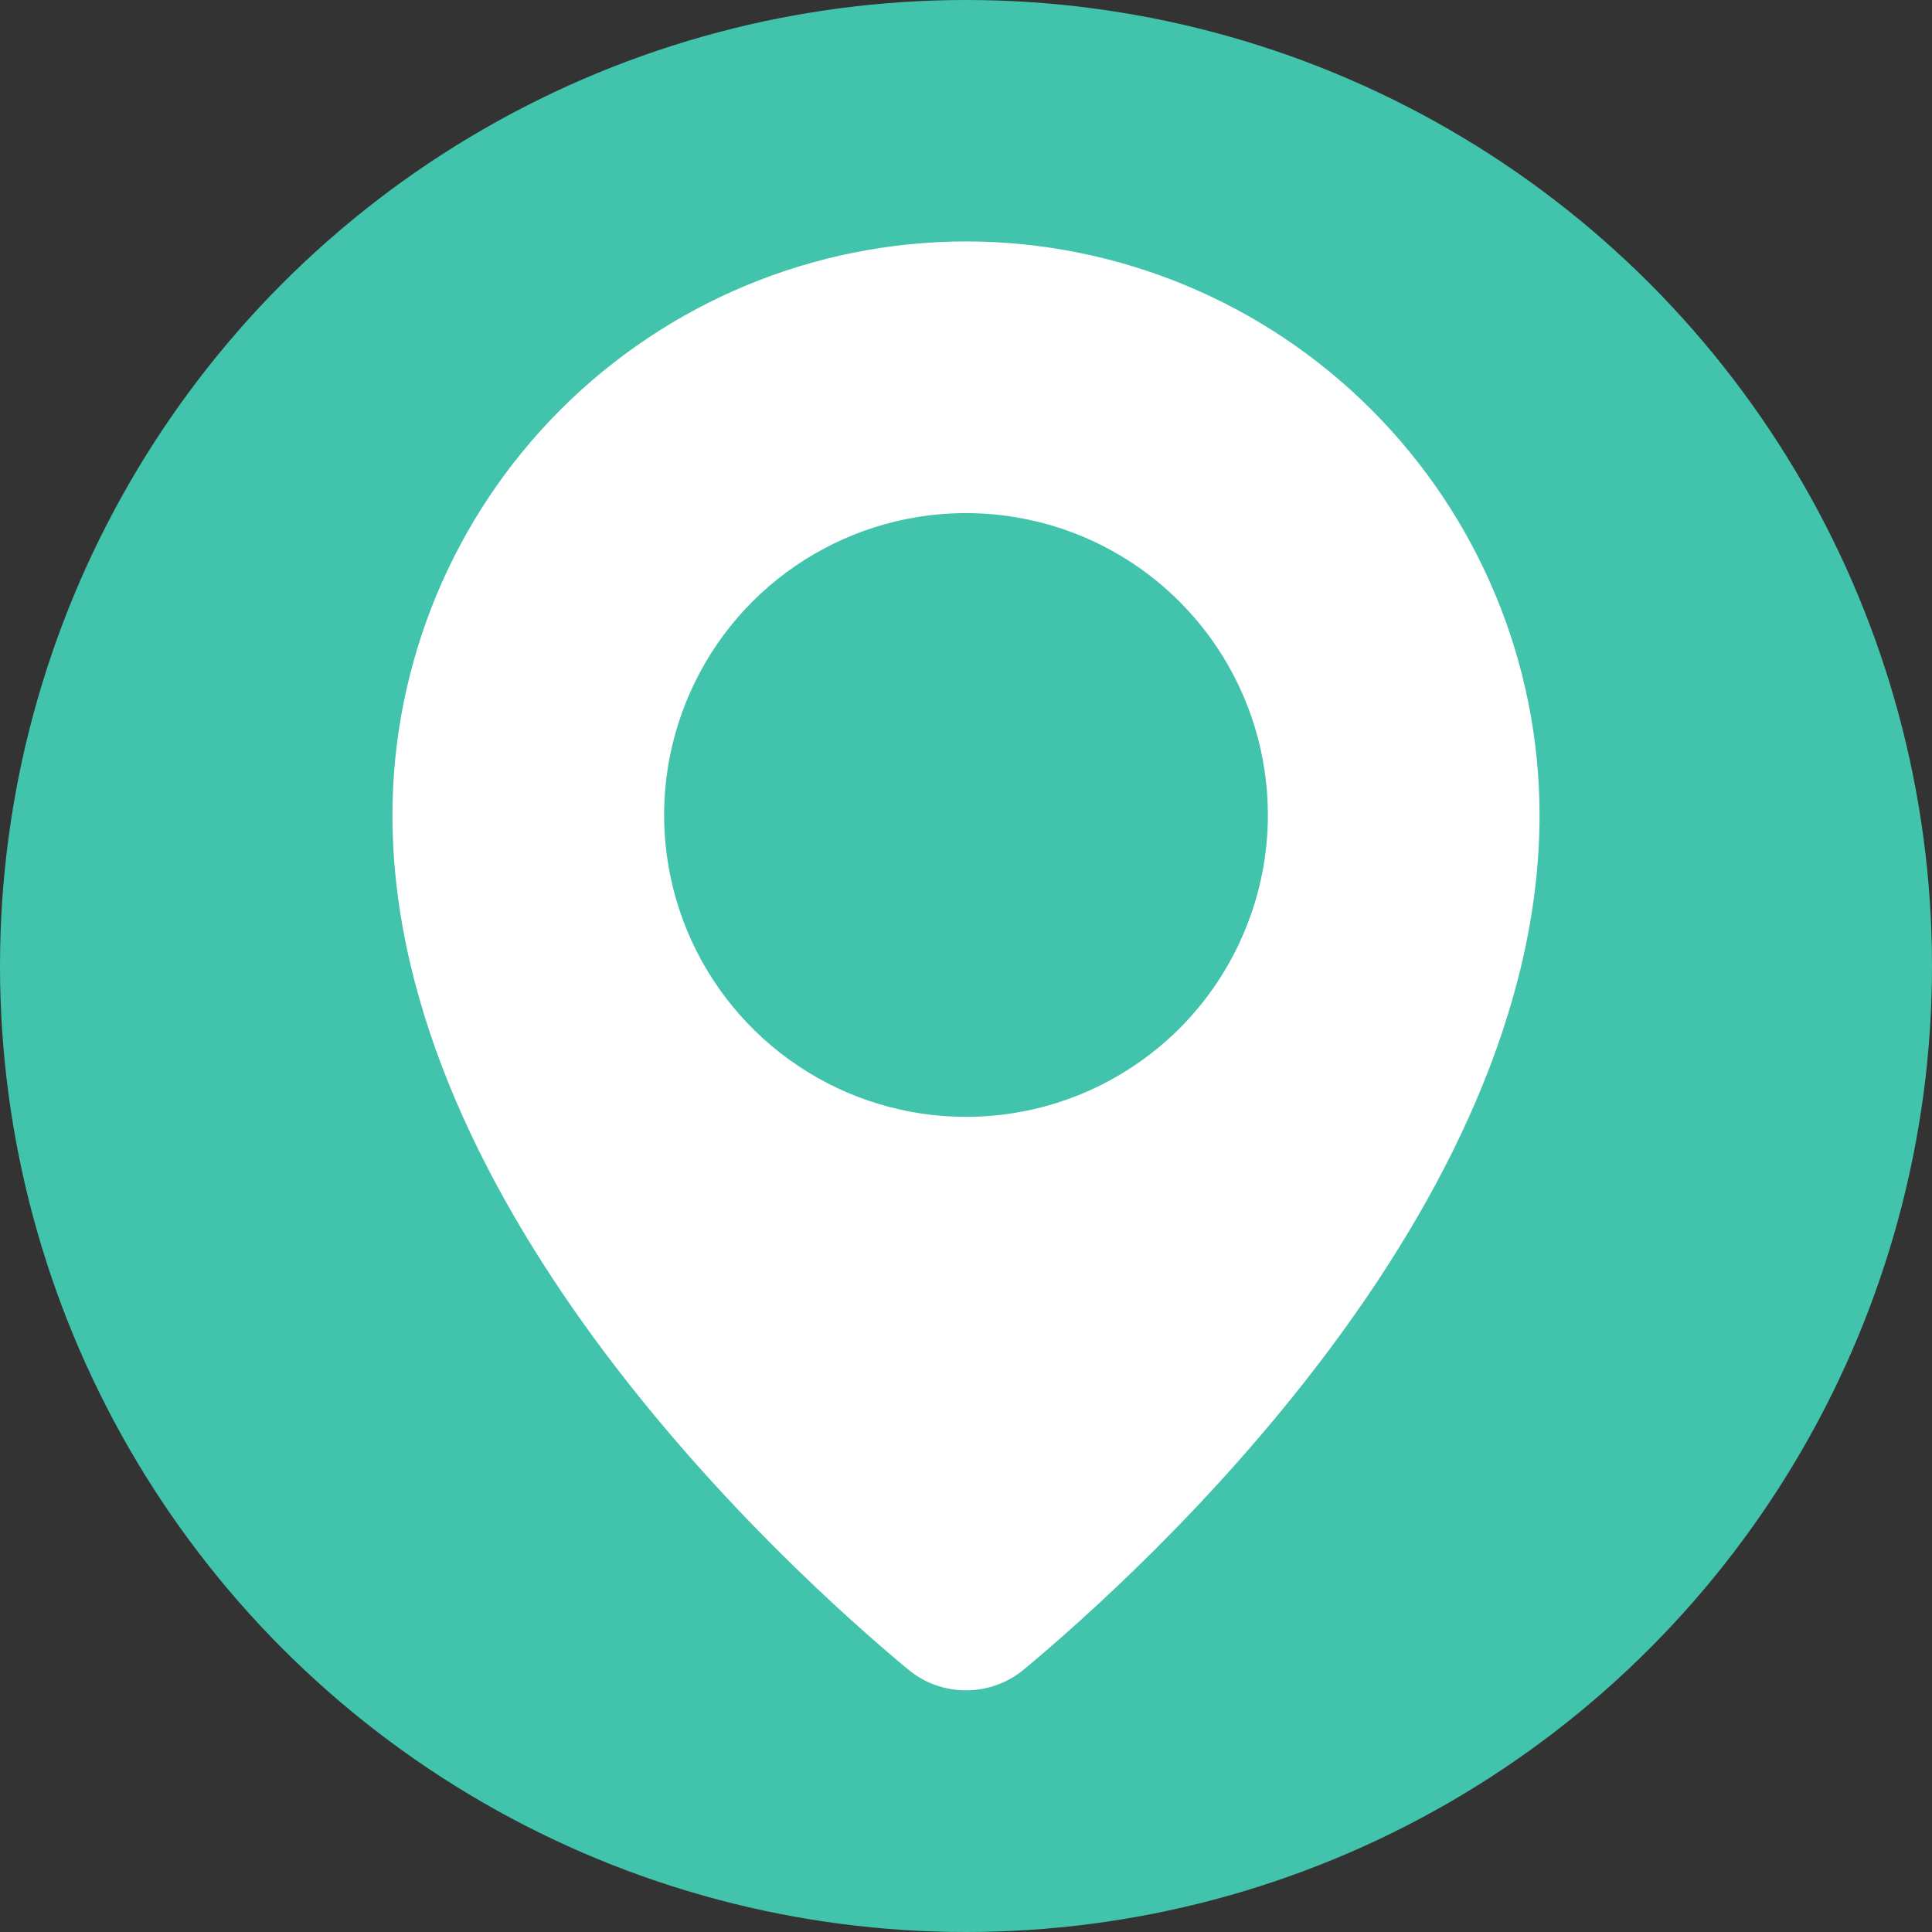 <svg width="24" height="24" viewBox="0 0 24 24" fill="none" xmlns="http://www.w3.org/2000/svg">
<rect x="0" y="0" width="24" height="24" fill="#333333" stroke="none"/>
<circle cx="12" cy="12" r="12" fill="#41C4AB"/>
<g clip-path="url(#clip0)">
<path d="M12 2.999C10.111 3.001 8.3 3.753 6.964 5.088C5.629 6.424 4.877 8.235 4.875 10.124C4.875 15.034 9.778 19.49 11.281 20.739C11.483 20.907 11.737 20.998 12 20.998C12.262 20.998 12.517 20.907 12.719 20.739C14.219 19.49 19.125 15.033 19.125 10.123C19.123 8.234 18.371 6.424 17.035 5.088C15.7 3.752 13.889 3.001 12 2.999V2.999ZM12 13.874C11.258 13.874 10.533 13.654 9.917 13.242C9.3 12.83 8.819 12.244 8.535 11.559C8.252 10.874 8.177 10.12 8.322 9.392C8.467 8.665 8.824 7.997 9.348 7.472C9.873 6.948 10.541 6.591 11.268 6.446C11.996 6.301 12.75 6.376 13.435 6.659C14.12 6.943 14.706 7.424 15.118 8.041C15.53 8.657 15.75 9.382 15.75 10.124C15.75 10.617 15.653 11.104 15.464 11.559C15.276 12.014 15 12.428 14.652 12.776C14.303 13.124 13.89 13.4 13.435 13.589C12.98 13.777 12.492 13.874 12 13.874Z" fill="white"/>
</g>
<defs>
<clipPath id="clip0">
<rect width="18" height="18" fill="white" transform="translate(3 2.999)"/>
</clipPath>
</defs>
</svg>
